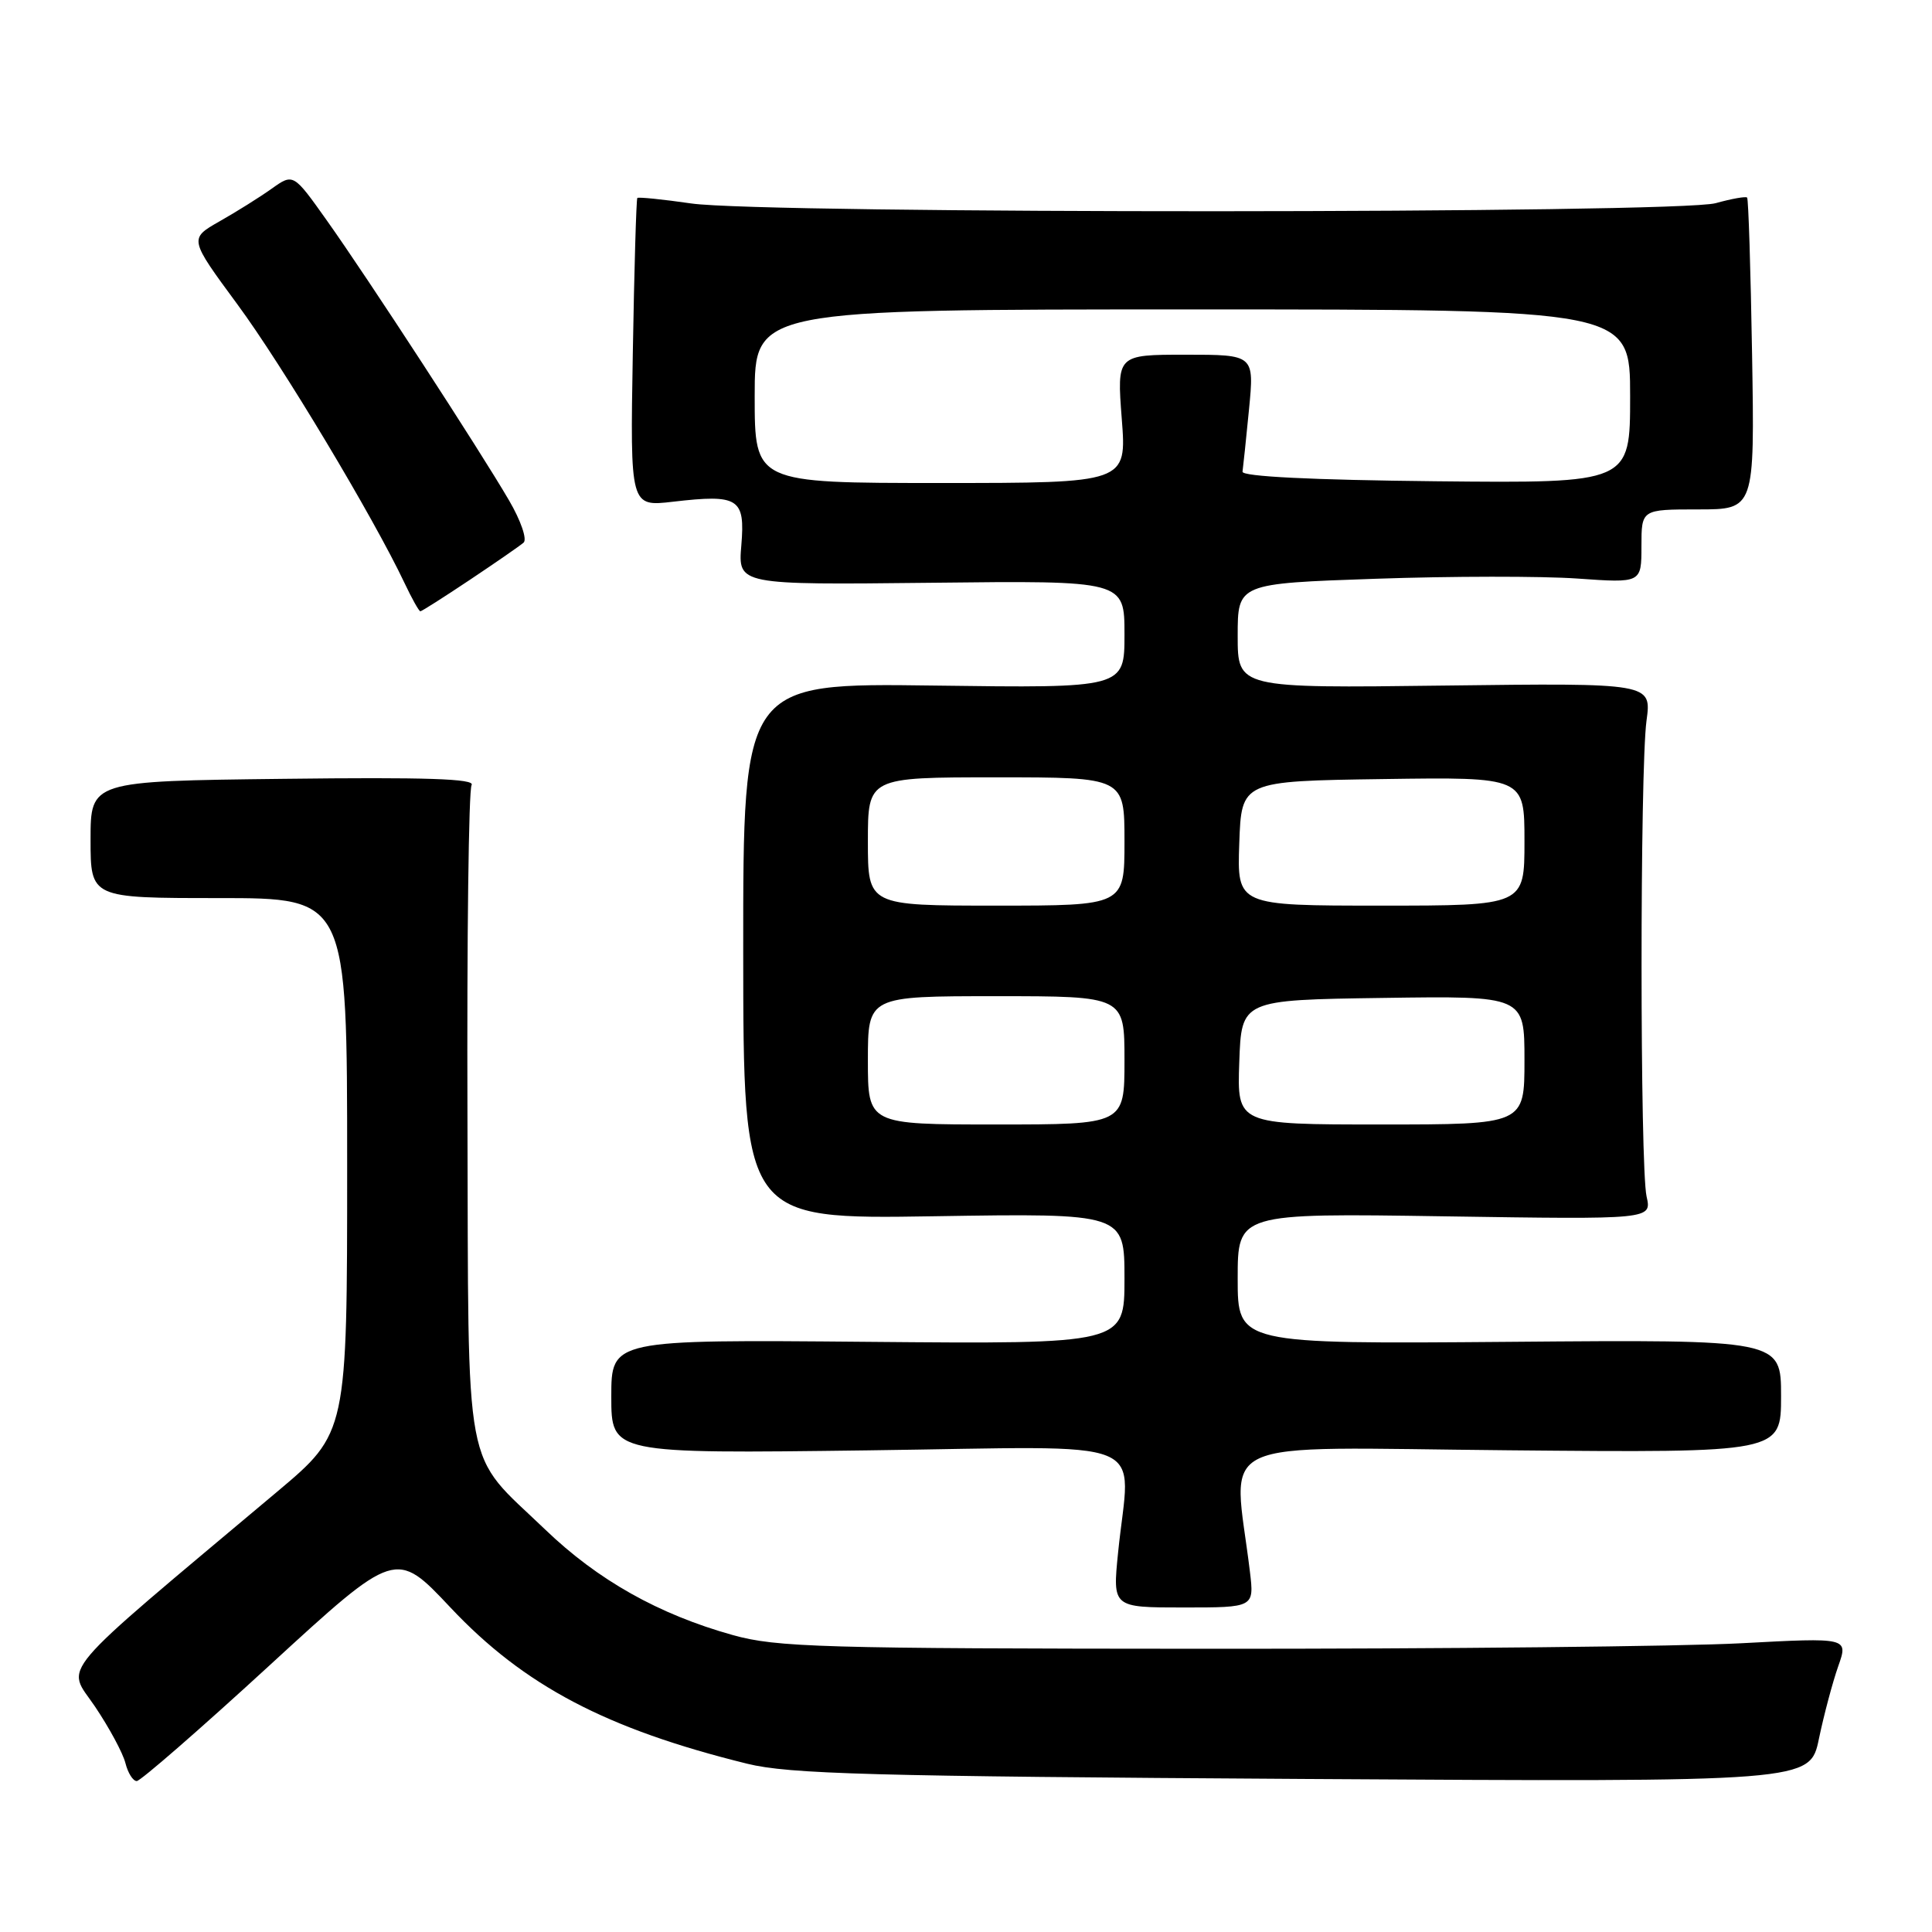 <?xml version="1.0" encoding="UTF-8" standalone="no"?>
<!DOCTYPE svg PUBLIC "-//W3C//DTD SVG 1.1//EN" "http://www.w3.org/Graphics/SVG/1.1/DTD/svg11.dtd" >
<svg xmlns="http://www.w3.org/2000/svg" xmlns:xlink="http://www.w3.org/1999/xlink" version="1.1" viewBox="0 0 256 256">
 <g >
 <path fill="currentColor"
d=" M 35.73 220.66 C 52.45 205.31 52.45 205.31 59.70 213.02 C 69.43 223.36 80.34 229.10 99.00 233.70 C 104.54 235.07 115.40 235.37 172.67 235.72 C 239.83 236.13 239.83 236.13 241.02 230.38 C 241.68 227.22 242.83 222.91 243.57 220.80 C 244.92 216.98 244.92 216.98 230.71 217.74 C 222.89 218.16 191.07 218.49 160.00 218.47 C 108.76 218.45 102.90 218.28 97.08 216.65 C 87.28 213.91 79.22 209.38 72.25 202.68 C 61.26 192.13 62.10 196.62 61.94 147.77 C 61.86 124.33 62.10 104.64 62.49 104.02 C 63.00 103.19 56.39 102.97 37.59 103.20 C 12.00 103.50 12.00 103.50 12.00 111.25 C 12.00 119.00 12.00 119.00 29.00 119.00 C 46.00 119.00 46.00 119.00 46.00 154.43 C 46.00 189.86 46.00 189.86 36.75 197.64 C 6.74 222.85 8.77 220.46 12.59 226.13 C 14.48 228.94 16.29 232.30 16.62 233.62 C 16.95 234.93 17.62 236.00 18.12 236.00 C 18.61 236.00 26.54 229.10 35.73 220.66 Z  M 165.62 208.25 C 163.42 190.04 159.66 191.81 199.88 192.17 C 236.00 192.50 236.00 192.50 236.00 185.00 C 236.00 177.50 236.00 177.50 200.00 177.80 C 164.00 178.09 164.00 178.09 164.00 169.42 C 164.00 160.75 164.00 160.75 191.43 161.17 C 218.87 161.59 218.87 161.59 218.18 158.54 C 217.30 154.61 217.29 102.05 218.17 95.50 C 218.85 90.50 218.85 90.50 191.42 90.84 C 164.00 91.19 164.00 91.19 164.00 84.25 C 164.00 77.32 164.00 77.32 182.25 76.69 C 192.29 76.34 204.32 76.33 209.00 76.66 C 217.50 77.26 217.50 77.26 217.50 72.38 C 217.50 67.50 217.50 67.50 225.00 67.50 C 232.50 67.50 232.50 67.50 232.16 47.00 C 231.97 35.72 231.68 26.35 231.50 26.18 C 231.33 26.00 229.46 26.33 227.34 26.92 C 222.31 28.32 101.24 28.36 91.60 26.96 C 87.81 26.41 84.59 26.09 84.45 26.23 C 84.31 26.38 84.04 35.64 83.85 46.82 C 83.50 67.14 83.50 67.14 89.18 66.48 C 97.89 65.47 98.75 66.01 98.23 72.26 C 97.79 77.50 97.79 77.50 123.40 77.22 C 149.00 76.93 149.00 76.93 149.00 84.06 C 149.00 91.18 149.00 91.18 123.73 90.84 C 98.47 90.50 98.47 90.50 98.48 126.03 C 98.50 161.56 98.50 161.56 123.75 161.16 C 149.00 160.76 149.00 160.76 149.00 169.43 C 149.00 178.10 149.00 178.10 115.00 177.80 C 81.00 177.50 81.00 177.50 81.00 185.06 C 81.00 192.62 81.00 192.62 115.00 192.18 C 153.64 191.68 149.72 190.08 148.15 205.75 C 147.42 213.00 147.42 213.00 156.81 213.00 C 166.19 213.00 166.19 213.00 165.62 208.25 Z  M 62.26 76.83 C 65.69 74.54 68.90 72.32 69.38 71.90 C 69.87 71.47 69.01 68.97 67.46 66.32 C 63.57 59.64 48.71 36.81 43.32 29.23 C 38.87 22.96 38.87 22.96 36.00 25.00 C 34.43 26.12 31.32 28.07 29.09 29.33 C 25.05 31.63 25.05 31.63 31.45 40.32 C 37.40 48.38 49.49 68.56 53.60 77.25 C 54.57 79.31 55.52 81.00 55.70 81.00 C 55.88 81.00 58.83 79.12 62.26 76.83 Z  M 115.00 140.50 C 115.00 132.00 115.00 132.00 132.00 132.00 C 149.00 132.00 149.00 132.00 149.00 140.50 C 149.00 149.00 149.00 149.00 132.00 149.00 C 115.00 149.00 115.00 149.00 115.00 140.50 Z  M 164.21 140.75 C 164.50 132.50 164.50 132.50 183.25 132.23 C 202.00 131.96 202.00 131.96 202.00 140.48 C 202.00 149.00 202.00 149.00 182.96 149.00 C 163.92 149.00 163.92 149.00 164.21 140.75 Z  M 115.00 111.50 C 115.00 103.00 115.00 103.00 132.00 103.00 C 149.00 103.00 149.00 103.00 149.00 111.50 C 149.00 120.00 149.00 120.00 132.00 120.00 C 115.00 120.00 115.00 120.00 115.00 111.50 Z  M 164.21 111.75 C 164.50 103.50 164.50 103.50 183.25 103.23 C 202.00 102.96 202.00 102.96 202.00 111.48 C 202.00 120.00 202.00 120.00 182.96 120.00 C 163.92 120.00 163.92 120.00 164.21 111.75 Z  M 100.00 52.50 C 100.00 41.00 100.00 41.00 158.00 41.00 C 216.00 41.00 216.00 41.00 216.00 52.52 C 216.00 64.03 216.00 64.03 190.25 63.77 C 173.81 63.60 164.55 63.14 164.64 62.50 C 164.72 61.95 165.11 58.24 165.50 54.25 C 166.20 47.00 166.20 47.00 157.10 47.00 C 147.99 47.00 147.99 47.00 148.64 55.50 C 149.30 64.00 149.30 64.00 124.65 64.00 C 100.00 64.00 100.00 64.00 100.00 52.50 Z "/>
</g>
</svg>